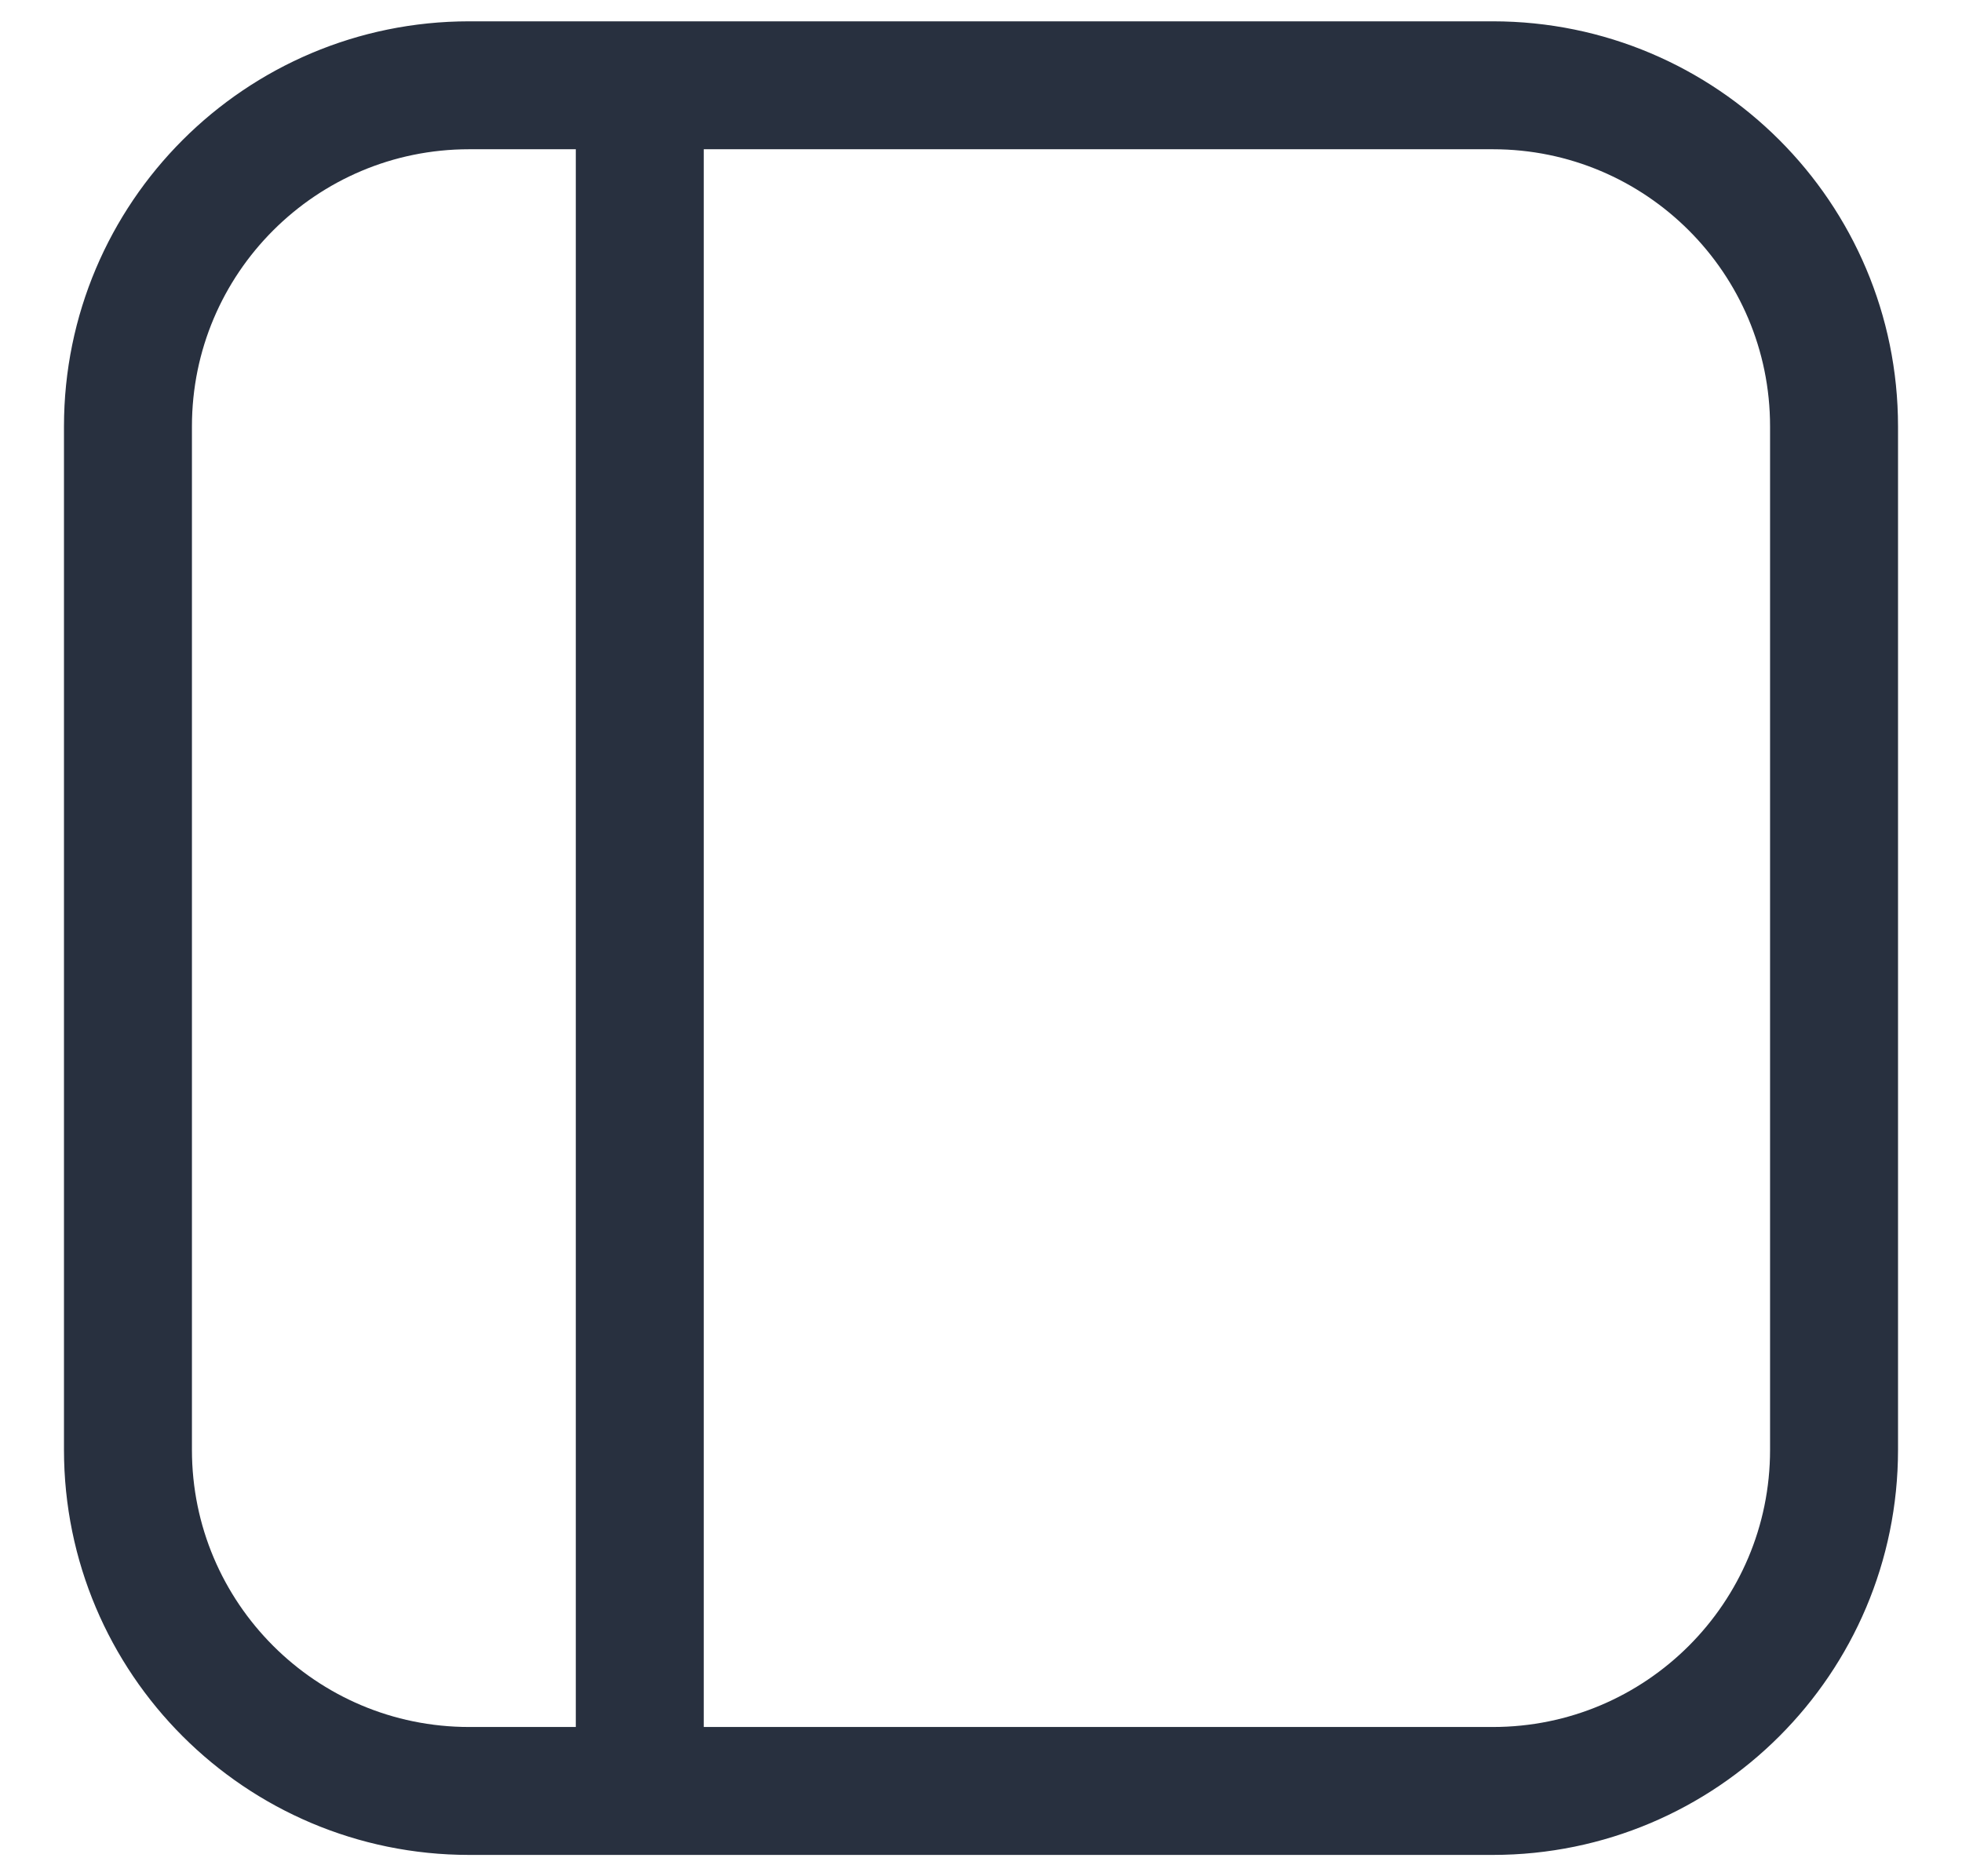<svg width="23" height="22" viewBox="0 0 23 22" fill="none" xmlns="http://www.w3.org/2000/svg">
<path d="M7.5 1V21M5.5 21H17.5C19.709 21 21.5 19.209 21.5 17V5C21.5 2.791 19.709 1 17.5 1H5.5C3.291 1 1.5 2.791 1.5 5V17C1.5 19.209 3.291 21 5.5 21Z" stroke="#28303F" stroke-width="1.5" stroke-linecap="round" stroke-linejoin="round"/>
</svg>
